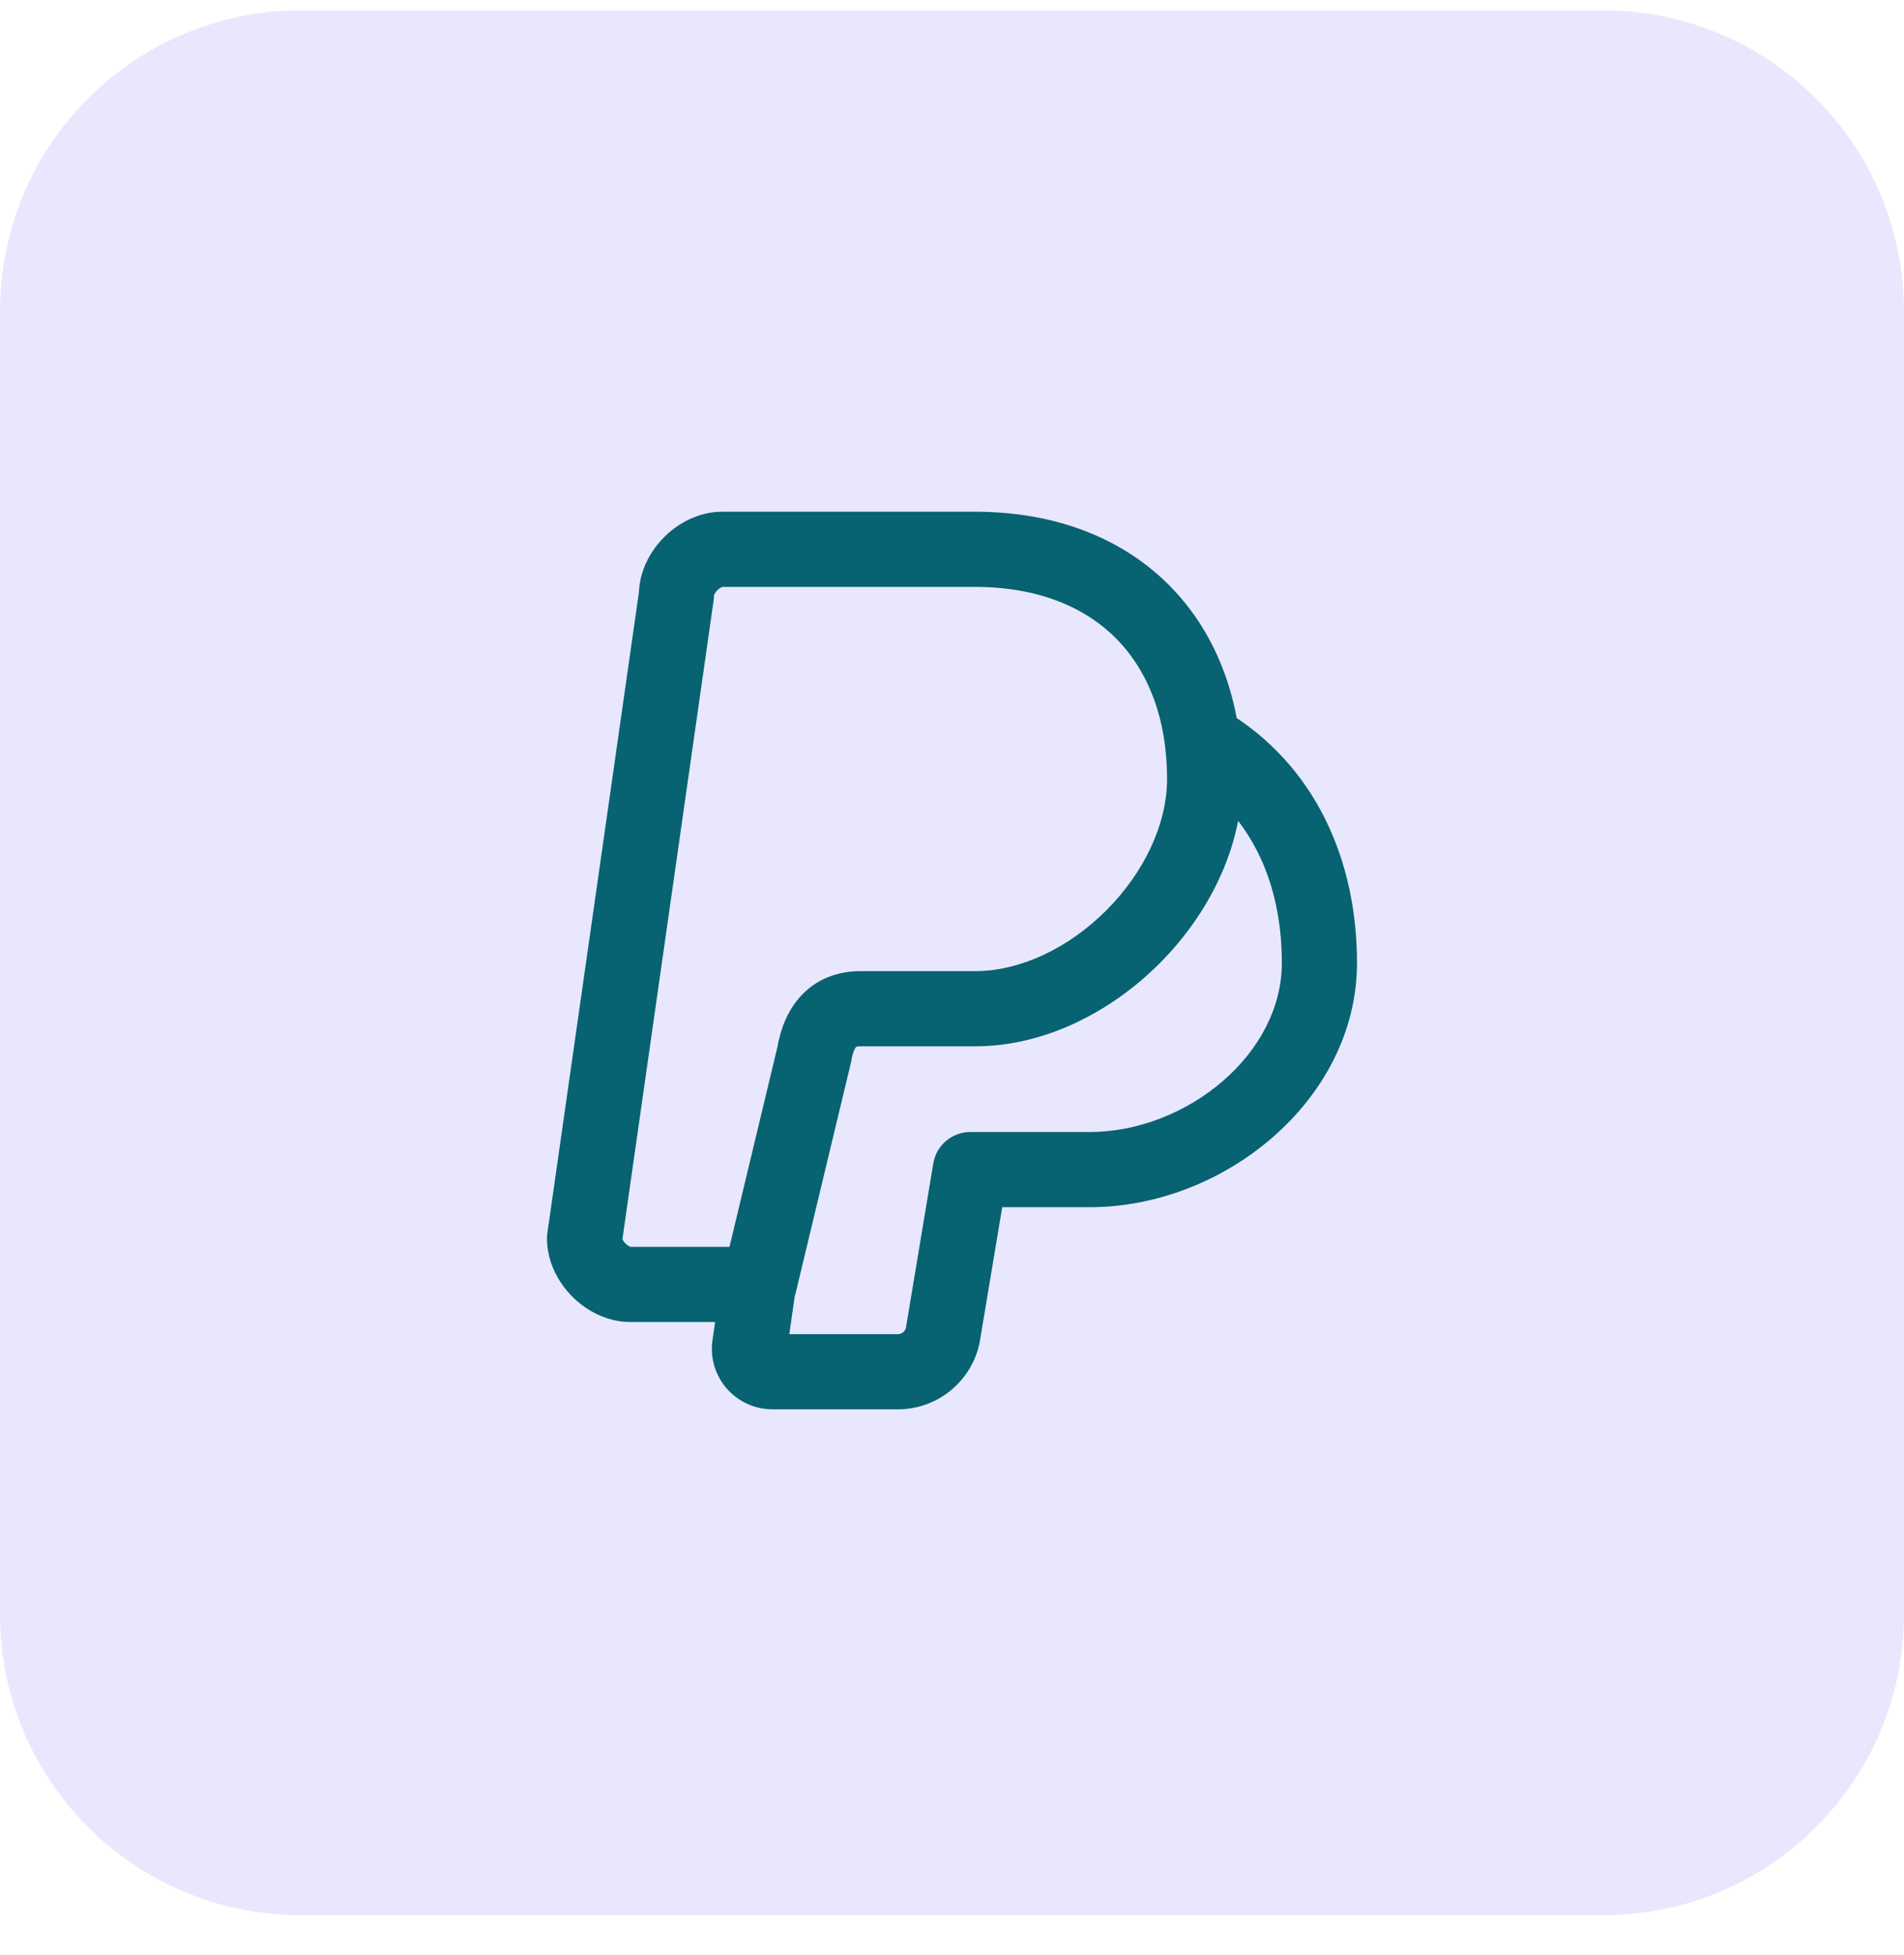<svg width="38" height="39" viewBox="0 0 38 39" fill="none" xmlns="http://www.w3.org/2000/svg">
<path d="M0 6.208C0 2.895 2.686 0.208 6 0.208H32C35.314 0.208 38 2.895 38 6.208V32.209C38 35.522 35.314 38.209 32 38.209H6C2.686 38.209 0 35.522 0 32.209V6.208Z" fill="#7367F0" fill-opacity="0.16"/>
<path d="M13.5 11.875L14.242 11.981C14.248 11.946 14.25 11.911 14.25 11.875H13.5ZM11.667 24.709L10.924 24.602C10.919 24.638 10.917 24.673 10.917 24.709H11.667ZM15.15 25.625V26.375C15.497 26.375 15.798 26.137 15.879 25.8L15.15 25.625ZM16.25 21.042L16.979 21.217C16.983 21.2 16.987 21.183 16.99 21.165L16.25 21.042ZM24.422 14.162C24.065 13.952 23.605 14.071 23.395 14.428C23.185 14.785 23.304 15.245 23.661 15.455L24.422 14.162ZM19.367 23.334V22.584C19 22.584 18.687 22.849 18.627 23.21L19.367 23.334ZM18.817 26.634L19.552 26.783C19.553 26.774 19.555 26.766 19.556 26.757L18.817 26.634ZM17.9 27.367L17.915 26.617C17.91 26.617 17.905 26.617 17.9 26.617V27.367ZM15.425 27.367V26.617C15.42 26.617 15.415 26.617 15.41 26.617L15.425 27.367ZM14.967 26.817L15.701 26.967C15.704 26.952 15.707 26.938 15.709 26.923L14.967 26.817ZM15.893 25.64C15.951 25.23 15.666 24.85 15.256 24.791C14.846 24.733 14.466 25.017 14.408 25.427L15.893 25.64ZM17.167 20.125V20.875H19.458V20.125V19.375H17.167V20.125ZM19.458 20.125V20.875C20.848 20.875 22.175 20.188 23.14 19.223C24.104 18.259 24.792 16.932 24.792 15.542H24.042H23.292C23.292 16.444 22.833 17.408 22.079 18.163C21.325 18.917 20.36 19.375 19.458 19.375V20.125ZM24.042 15.542H24.792C24.792 14.007 24.303 12.659 23.35 11.692C22.395 10.724 21.044 10.209 19.458 10.209V10.959V11.709C20.714 11.709 21.655 12.11 22.282 12.745C22.91 13.383 23.292 14.327 23.292 15.542H24.042ZM19.458 10.959V10.209H14.417V10.959V11.709H19.458V10.959ZM14.417 10.959V10.209C13.944 10.209 13.533 10.438 13.256 10.715C12.979 10.992 12.75 11.402 12.75 11.875H13.5H14.25C14.25 11.885 14.248 11.879 14.258 11.856C14.269 11.833 14.289 11.804 14.317 11.775C14.345 11.747 14.374 11.728 14.397 11.717C14.42 11.706 14.427 11.709 14.417 11.709V10.959ZM13.5 11.875L12.758 11.769L10.924 24.602L11.667 24.709L12.409 24.815L14.242 11.981L13.5 11.875ZM11.667 24.709H10.917C10.917 25.182 11.146 25.592 11.423 25.869C11.7 26.146 12.11 26.375 12.583 26.375V25.625V24.875C12.594 24.875 12.587 24.877 12.564 24.867C12.541 24.856 12.512 24.837 12.483 24.808C12.455 24.78 12.436 24.751 12.425 24.728C12.414 24.705 12.417 24.698 12.417 24.709H11.667ZM12.583 25.625V26.375H15.15V25.625V24.875H12.583V25.625ZM15.15 25.625L15.879 25.8L16.979 21.217L16.25 21.042L15.521 20.867L14.421 25.45L15.15 25.625ZM16.25 21.042L16.99 21.165C17.022 20.971 17.073 20.901 17.086 20.888C17.089 20.884 17.089 20.885 17.089 20.885C17.092 20.884 17.113 20.875 17.167 20.875V20.125V19.375C16.707 19.375 16.293 19.537 15.987 19.867C15.702 20.174 15.57 20.562 15.51 20.919L16.25 21.042ZM24.042 14.809L23.661 15.455C24.938 16.206 25.583 17.573 25.583 19.209H26.333H27.083C27.083 17.177 26.262 15.245 24.422 14.162L24.042 14.809ZM26.333 19.209H25.583C25.583 20.094 25.14 20.93 24.41 21.564C23.677 22.199 22.703 22.584 21.75 22.584V23.334V24.084C23.089 24.084 24.406 23.552 25.392 22.697C26.38 21.841 27.083 20.615 27.083 19.209H26.333ZM21.75 23.334V22.584H19.367V23.334V24.084H21.75V23.334ZM19.367 23.334L18.627 23.21L18.077 26.51L18.817 26.634L19.556 26.757L20.107 23.457L19.367 23.334ZM18.817 26.634L18.082 26.484C18.066 26.562 17.996 26.619 17.915 26.617L17.9 27.367L17.885 28.117C18.689 28.133 19.391 27.572 19.552 26.783L18.817 26.634ZM17.9 27.367V26.617H15.425V27.367V28.117H17.9V27.367ZM15.425 27.367L15.41 26.617C15.498 26.615 15.583 26.654 15.64 26.722L15.064 27.202L14.487 27.682C14.723 27.964 15.073 28.124 15.44 28.117L15.425 27.367ZM15.064 27.202L15.64 26.722C15.697 26.79 15.719 26.88 15.701 26.967L14.967 26.817L14.232 26.667C14.158 27.026 14.252 27.4 14.487 27.682L15.064 27.202ZM14.967 26.817L15.709 26.923L15.893 25.64L15.15 25.534L14.408 25.427L14.224 26.711L14.967 26.817Z" fill="#076271"/>
</svg>
